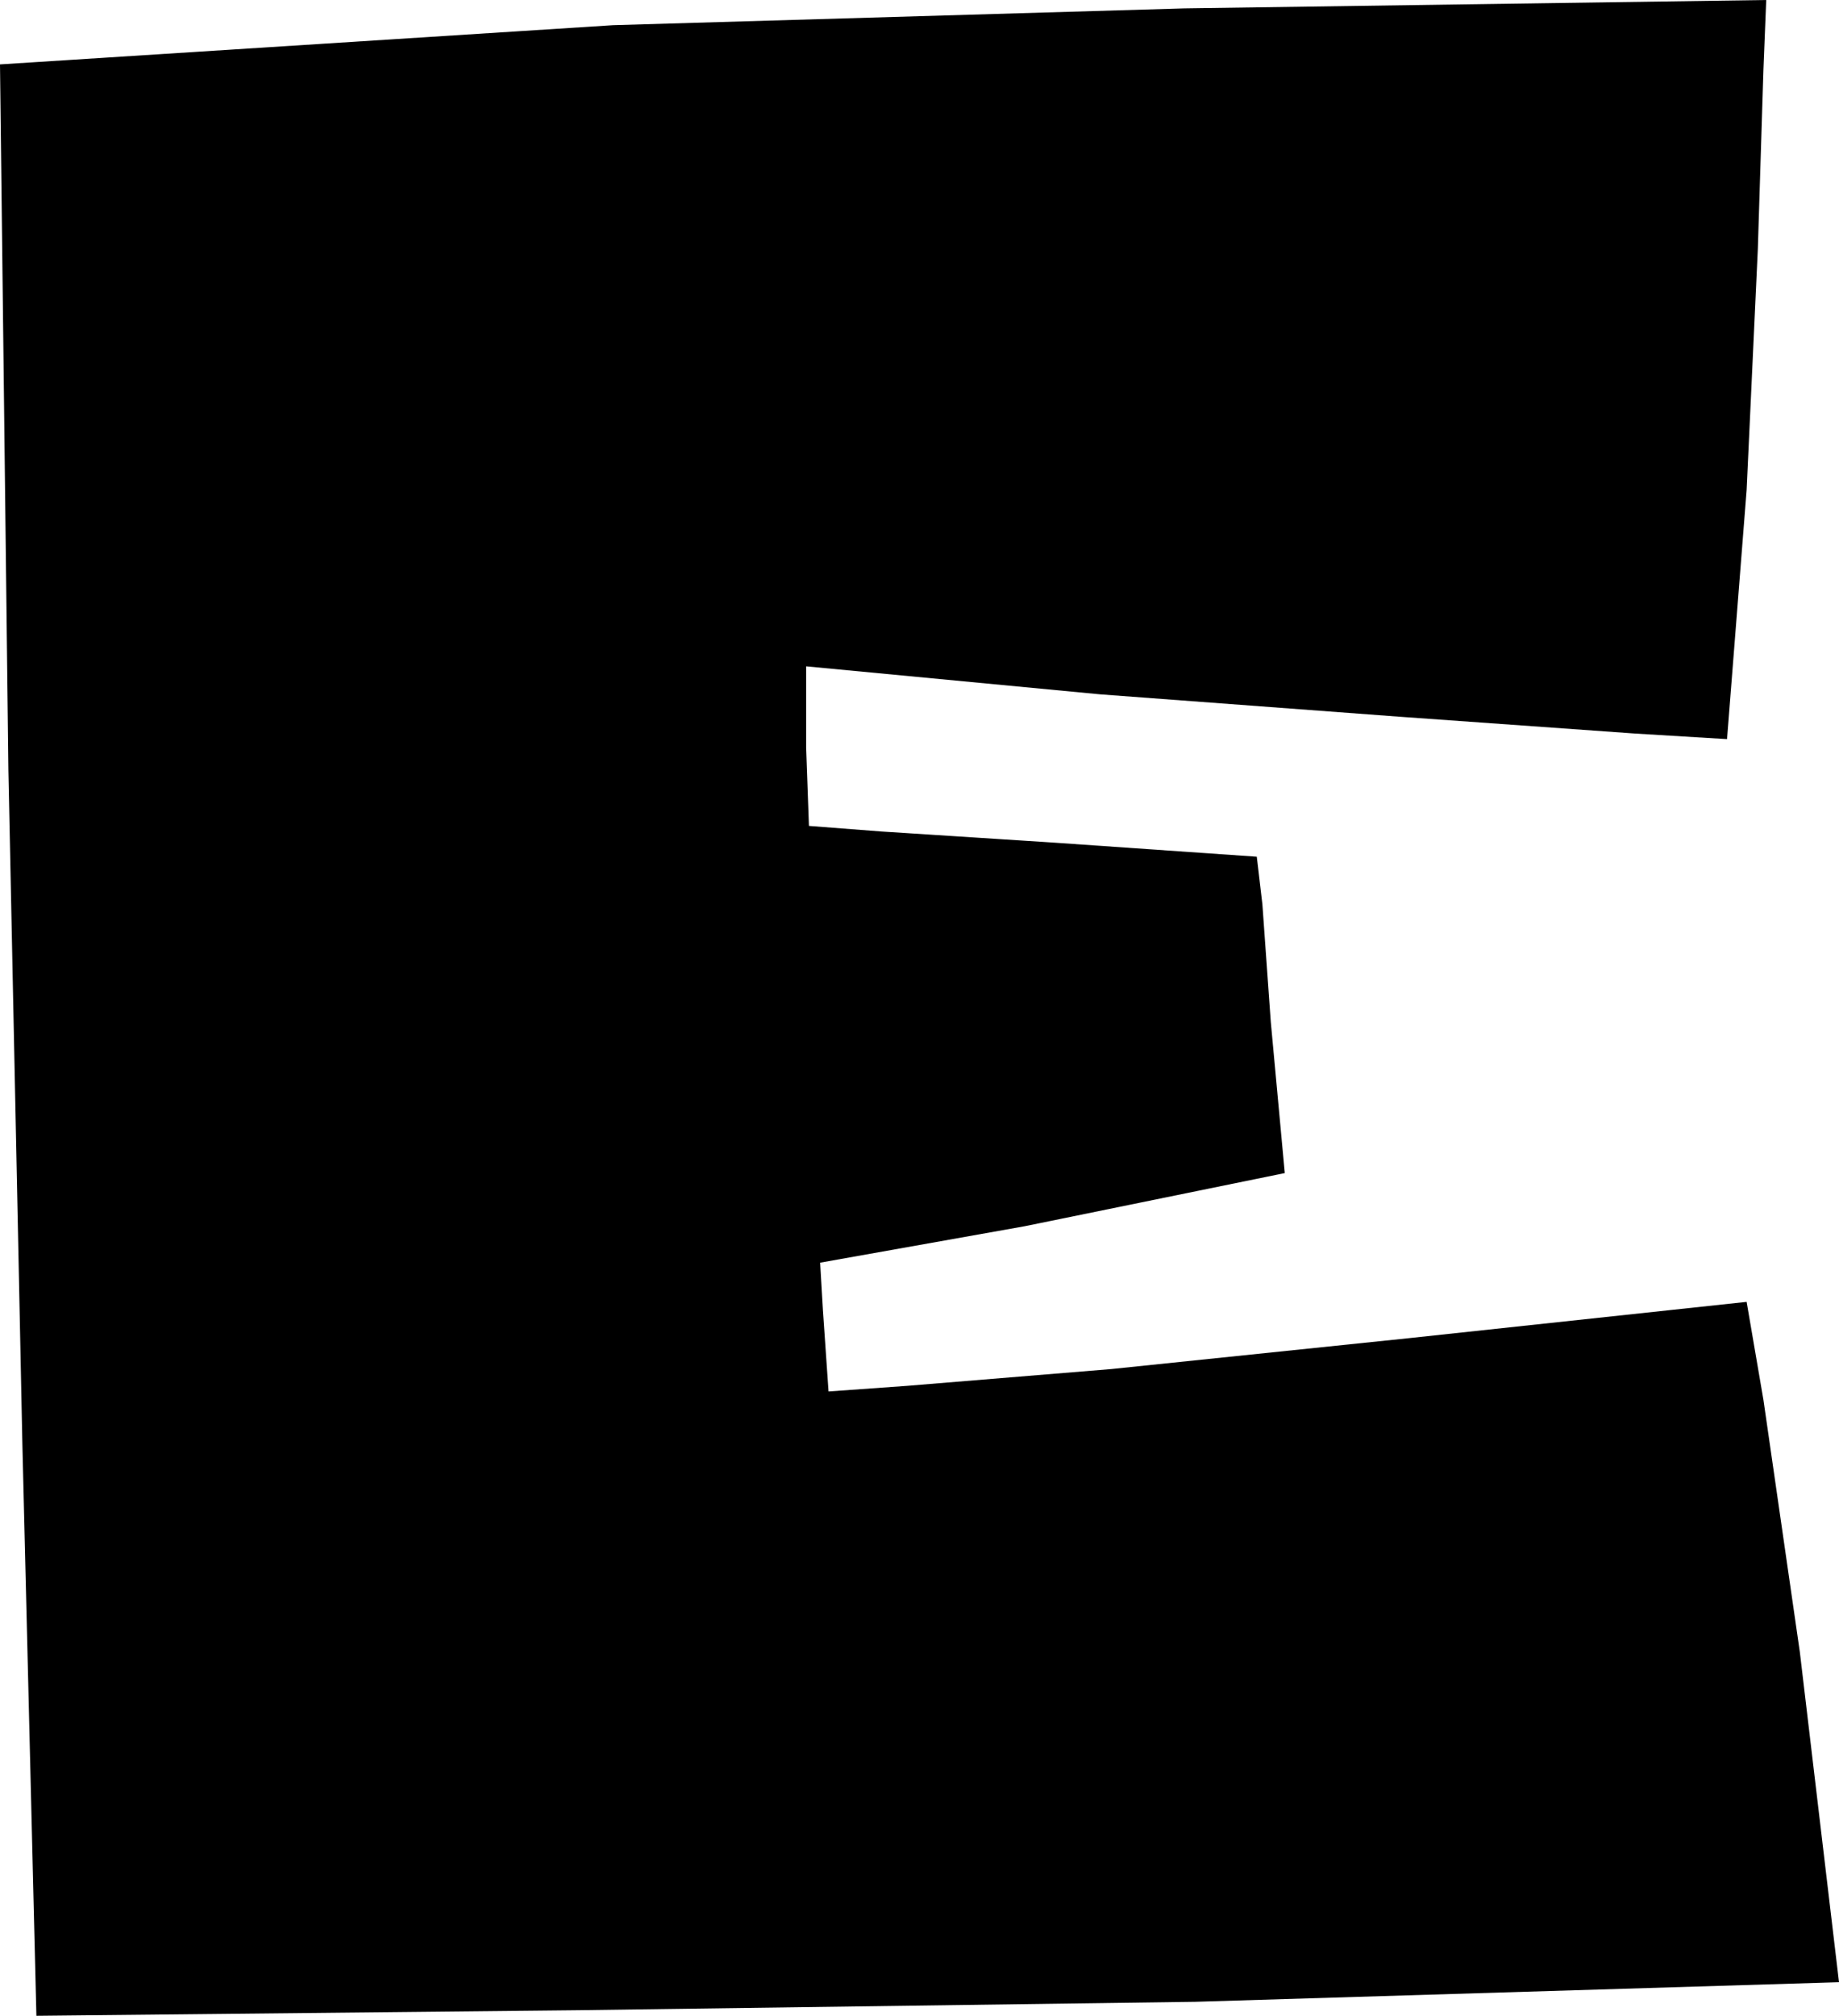 <?xml version="1.0" encoding="UTF-8" standalone="no"?>
<svg xmlns:xlink="http://www.w3.org/1999/xlink" height="36.0px" width="32.85px" xmlns="http://www.w3.org/2000/svg">
  <g transform="matrix(1.0, 0.0, 0.0, 1.0, -1.0, 35.0)">
    <path d="M22.15 -34.85 L32.55 -35.0 32.5 -33.75 32.4 -30.55 32.2 -26.25 31.85 -21.8 30.2 -21.9 26.0 -22.2 20.65 -22.6 15.4 -23.1 15.4 -21.65 15.45 -20.25 16.75 -20.15 19.85 -19.95 23.45 -19.7 23.55 -18.85 23.7 -16.75 23.95 -14.05 19.3 -13.1 15.65 -12.45 15.7 -11.6 15.8 -10.15 17.2 -10.25 20.85 -10.55 26.15 -11.1 32.2 -11.75 32.5 -10.0 33.15 -5.5 33.85 0.4 22.35 0.75 11.35 0.9 1.65 1.0 1.4 -9.2 1.15 -21.25 1.0 -33.85 11.95 -34.55 22.15 -34.85" fill="#000000" fill-rule="evenodd" stroke="none"/>
  </g>
</svg>
